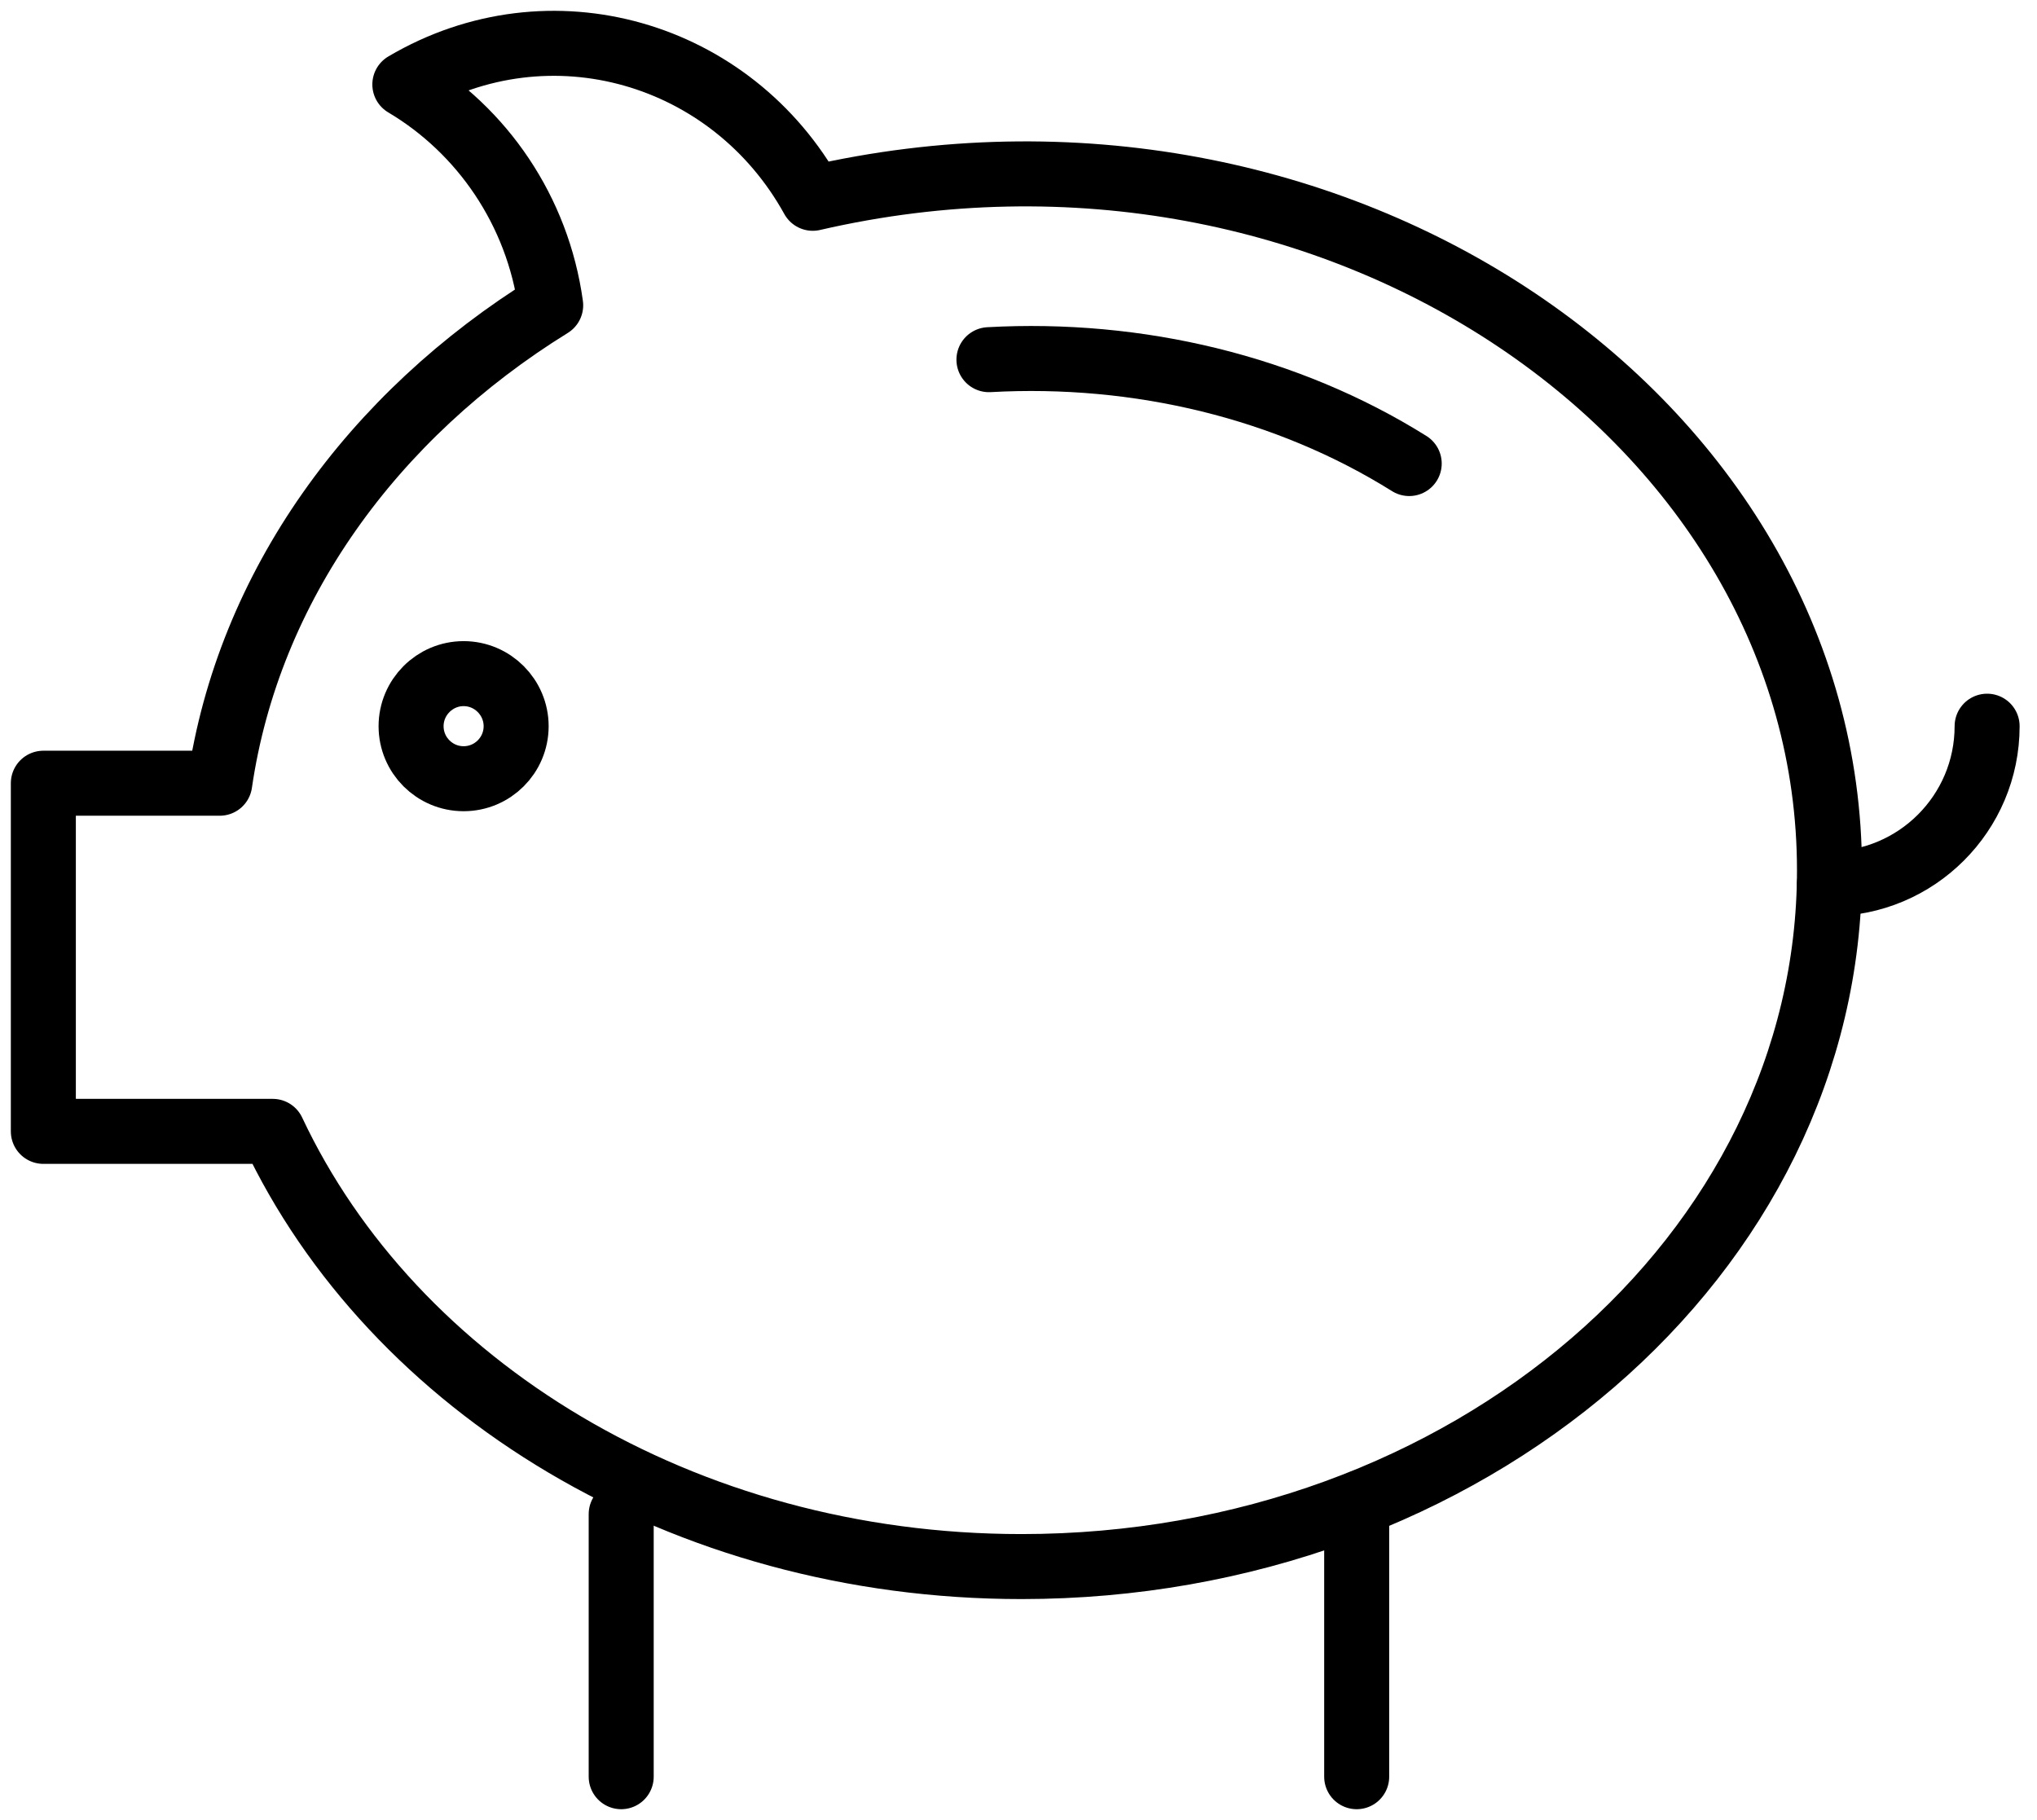 <svg width="47" height="42" viewBox="0 0 47 42" fill="none" xmlns="http://www.w3.org/2000/svg">
<path d="M22.818 8.3C26.27 8.108 29.701 8.936 32.515 10.697" stroke="black" stroke-width="1.5" stroke-linecap="round" stroke-linejoin="round"/>
<path d="M45.849 16.758C45.849 18.765 44.219 20.394 42.212 20.394" stroke="black" stroke-width="1.5" stroke-linecap="round" stroke-linejoin="round"/>
<path fill-rule="evenodd" clip-rule="evenodd" d="M18.753 4.576C16.888 1.2 12.691 -0.03 9.341 1.949C11.126 3.008 12.406 4.863 12.706 7.045C8.595 9.59 5.73 13.535 5.07 18.074H1V26.108H6.293C9.062 31.996 15.748 36.151 23.569 36.151C33.866 36.151 42.212 28.959 42.212 20.083C42.212 9.702 30.818 1.792 18.753 4.576V4.576Z" stroke="black" stroke-width="1.5" stroke-linecap="round" stroke-linejoin="round"/>
<path fill-rule="evenodd" clip-rule="evenodd" d="M11.909 16.758C11.909 17.427 11.366 17.97 10.697 17.97C10.028 17.97 9.485 17.427 9.485 16.758C9.485 16.093 10.028 15.545 10.697 15.545C11.366 15.545 11.909 16.093 11.909 16.758V16.758Z" stroke="black" stroke-width="1.5" stroke-linecap="round" stroke-linejoin="round"/>
<path d="M14.333 34.94V41" stroke="black" stroke-width="1.5" stroke-linecap="round" stroke-linejoin="round"/>
<path d="M31.303 34.94V41" stroke="black" stroke-width="1.5" stroke-linecap="round" stroke-linejoin="round"/>
</svg>
